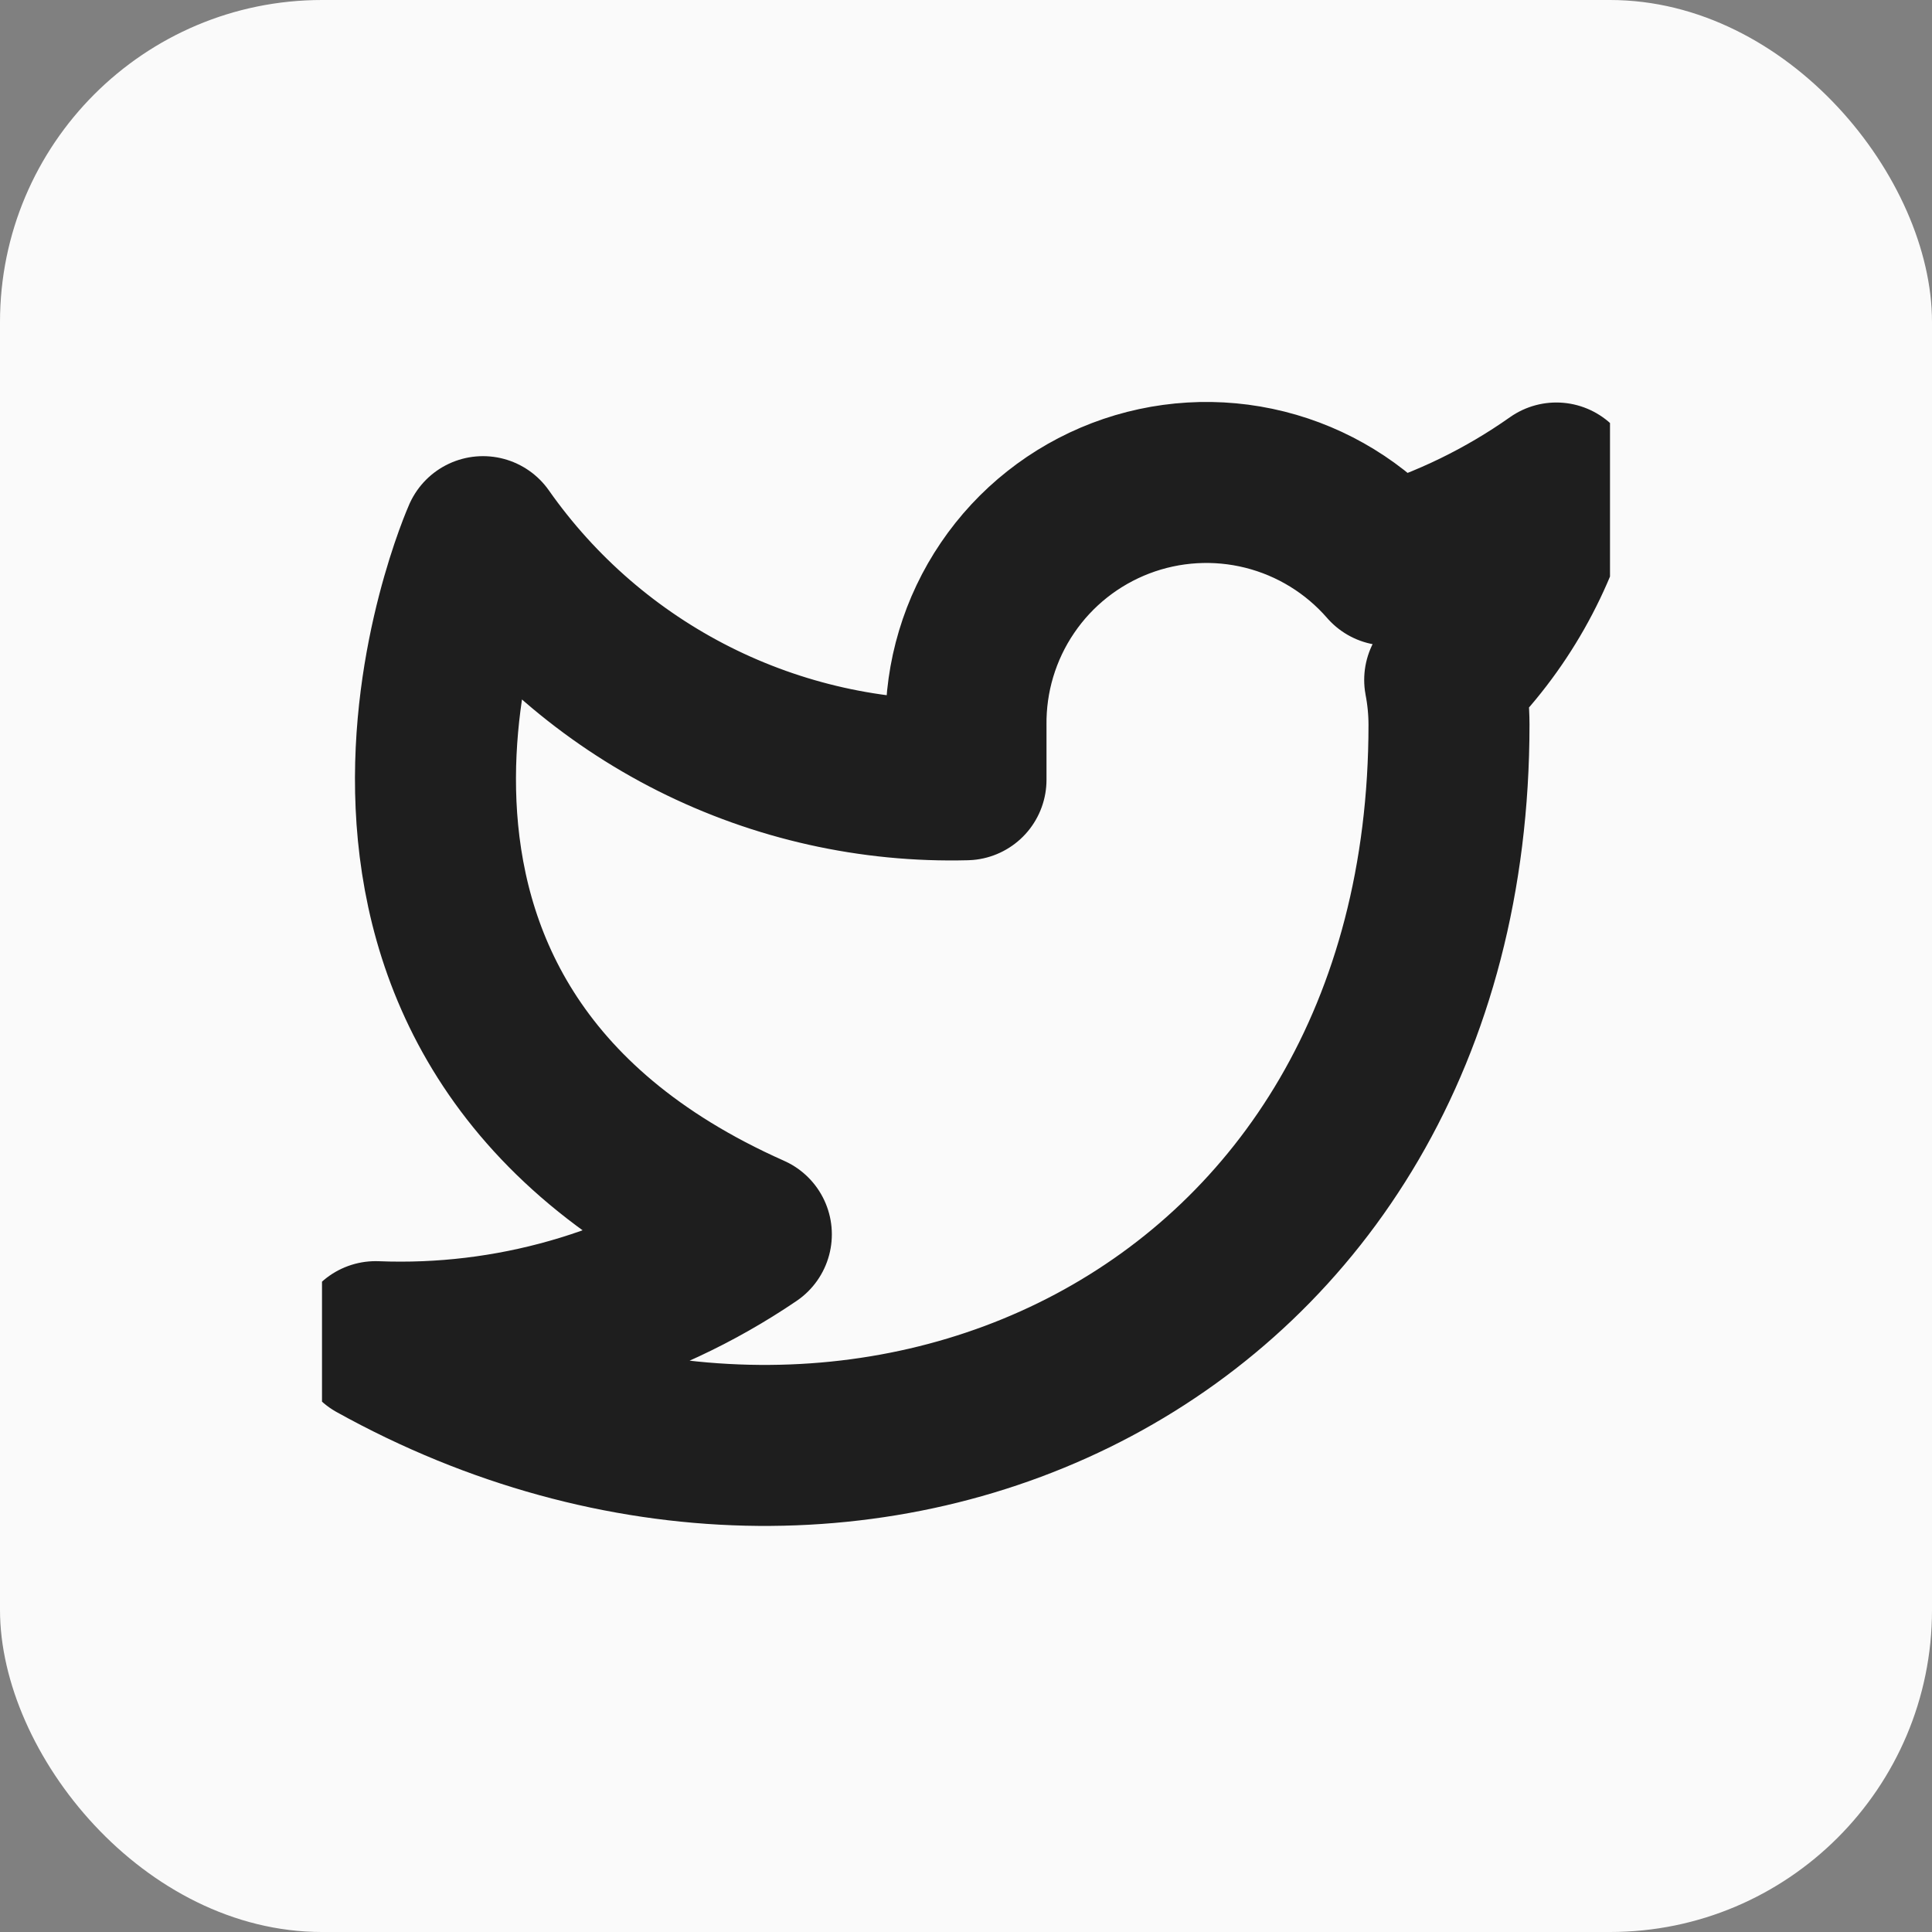 <svg width="48" height="48" viewBox="0 0 48 48" fill="none" xmlns="http://www.w3.org/2000/svg">
<rect x="0" y="0" width="48" height="48" fill="#808080" stroke="none"/>
<rect width="48" height="48" rx="8" fill="#FAFAFA"/>
<g clip-path="url(#clip0_12_120)">
<path d="M38.667 12C37.39 12.901 35.976 13.589 34.48 14.04C33.677 13.117 32.61 12.462 31.423 12.165C30.236 11.868 28.986 11.943 27.843 12.379C26.7 12.816 25.718 13.592 25.031 14.605C24.343 15.617 23.984 16.816 24 18.04V19.373C21.657 19.434 19.335 18.914 17.241 17.861C15.148 16.807 13.347 15.252 12 13.333C12 13.333 6.667 25.333 18.667 30.667C15.921 32.531 12.65 33.465 9.333 33.333C21.333 40 36 33.333 36 18C35.999 17.629 35.963 17.258 35.893 16.893C37.254 15.551 38.215 13.857 38.667 12Z" stroke="#1E1E1E" stroke-width="4" stroke-linecap="round" stroke-linejoin="round"/>
</g>
<defs>
<clipPath id="clip0_12_120">
<rect width="32" height="32" fill="white" transform="translate(8 8)"/>
</clipPath>
</defs>
</svg>
